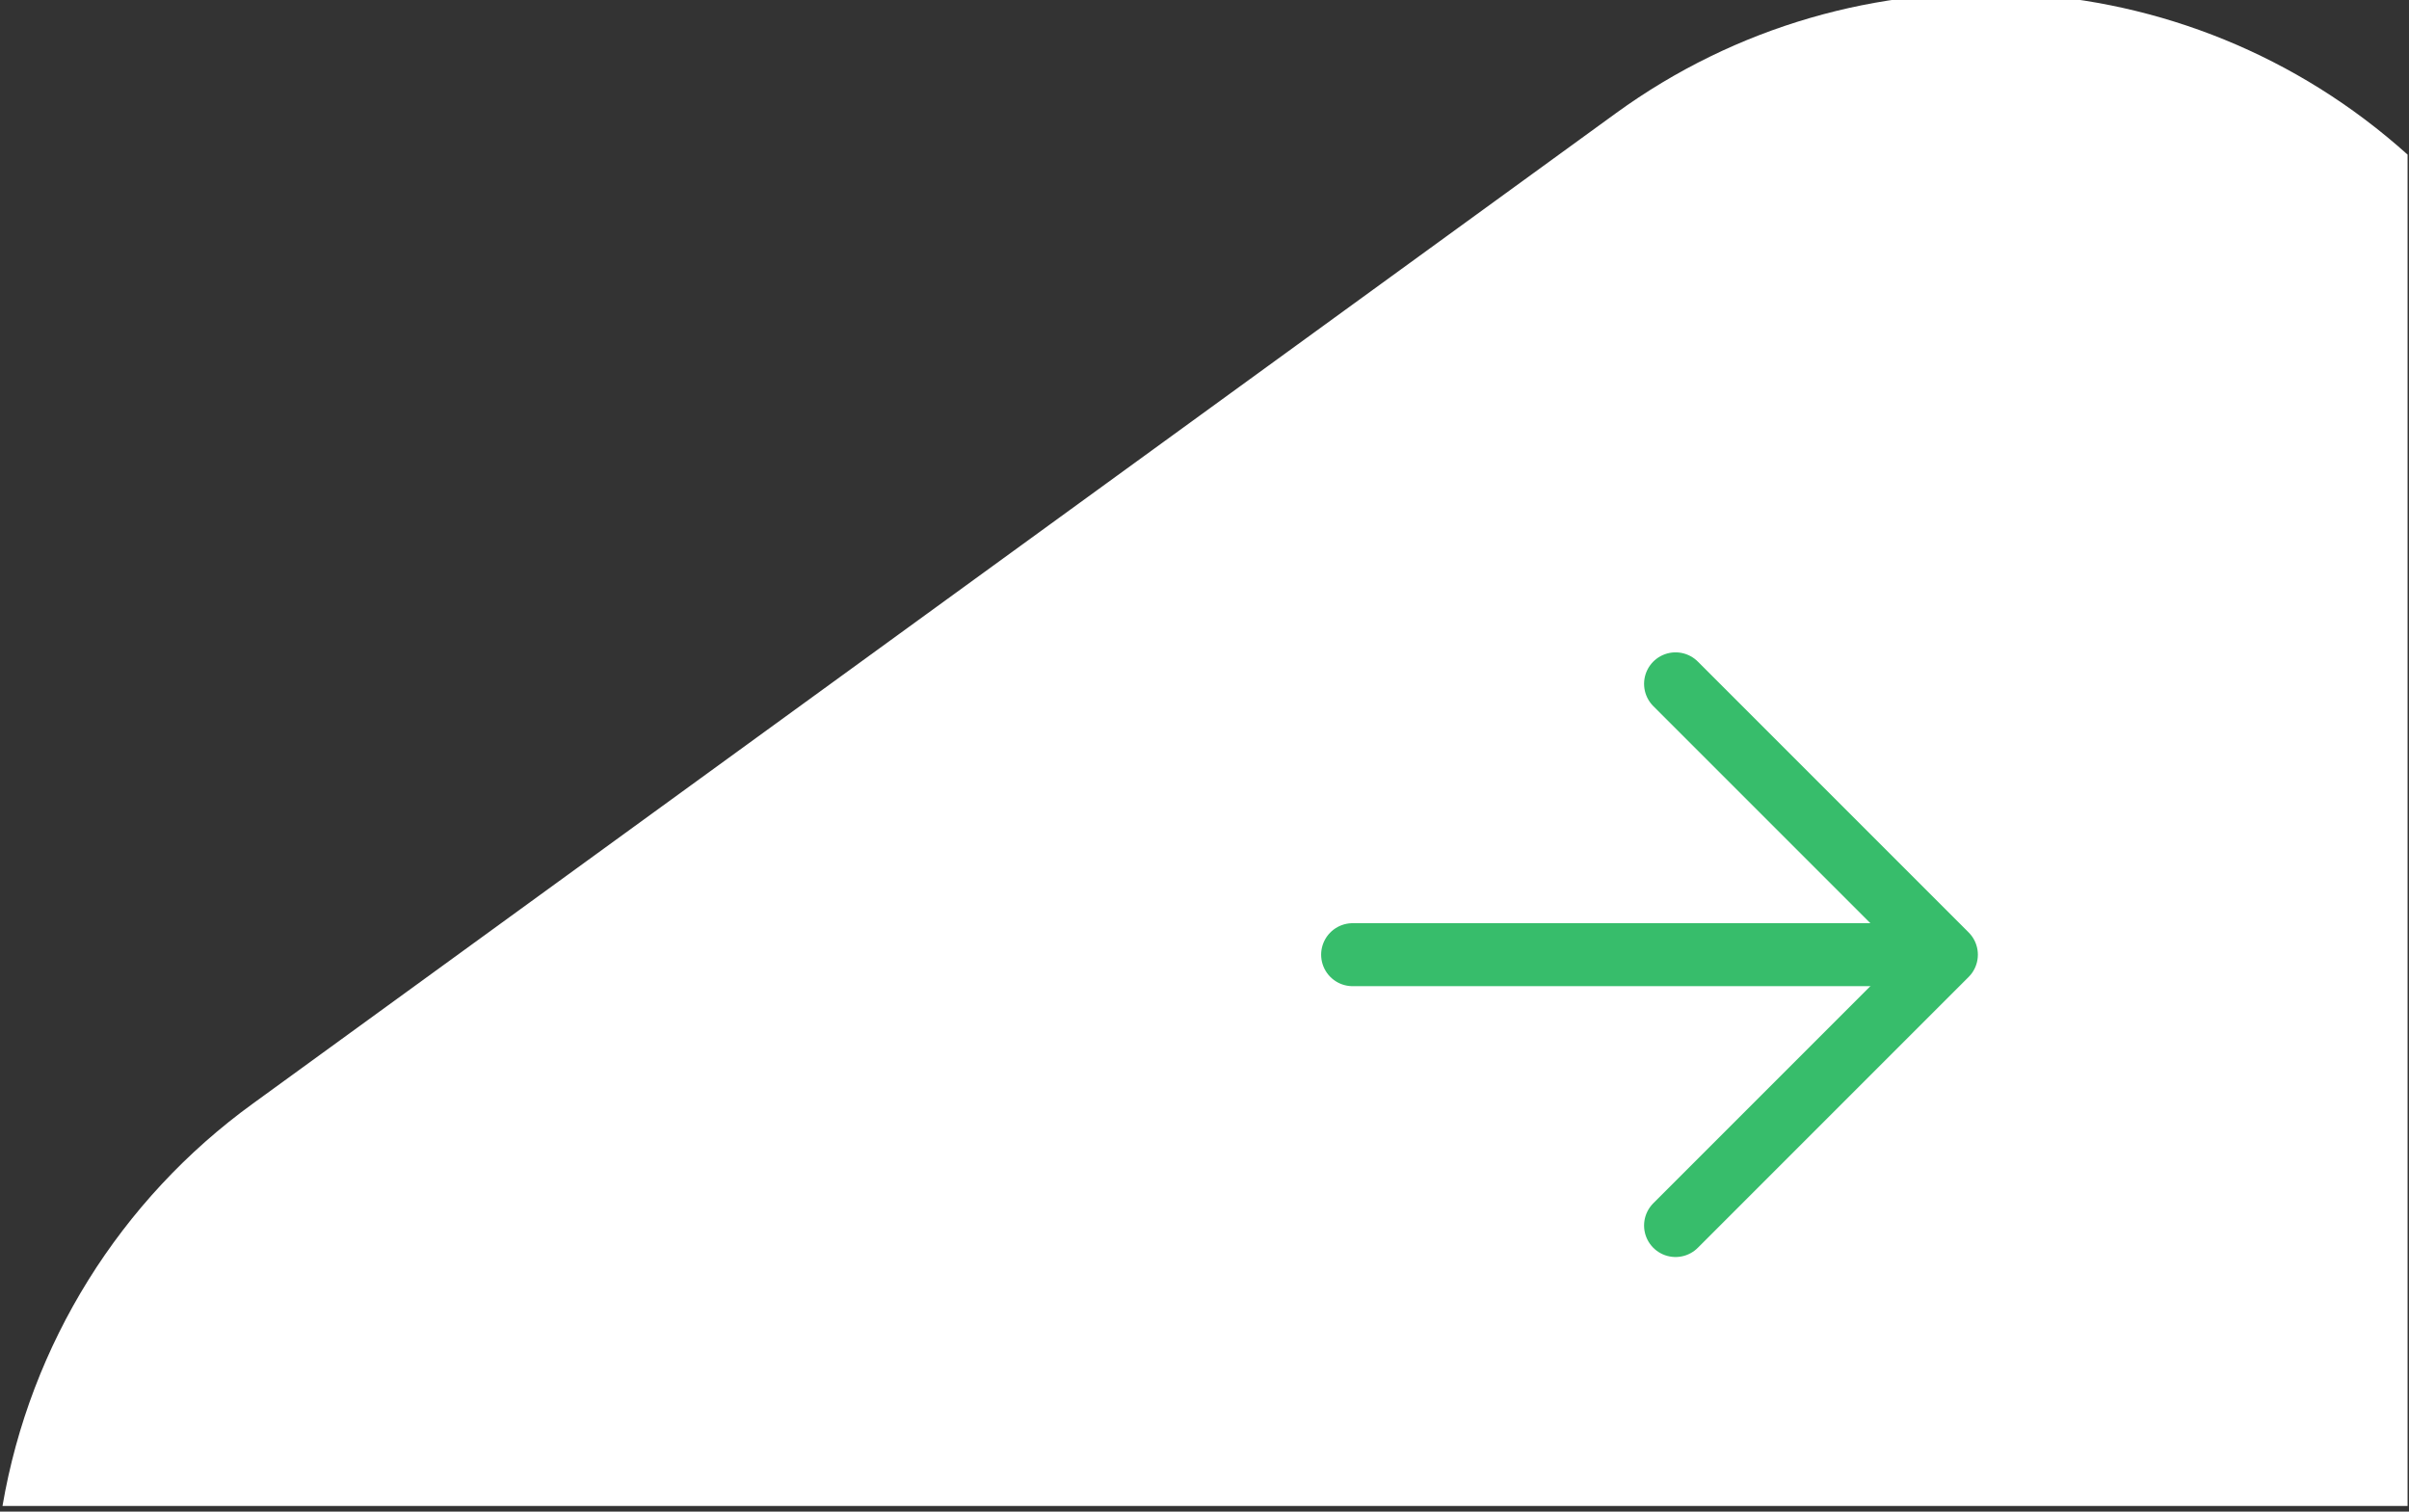 <?xml version="1.0" encoding="utf-8"?>
<!-- Generator: Adobe Illustrator 24.0.0, SVG Export Plug-In . SVG Version: 6.00 Build 0)  -->
<svg version="1.1" id="Layer_1" xmlns="http://www.w3.org/2000/svg" xmlns:xlink="http://www.w3.org/1999/xlink" x="0px" y="0px"
	 viewBox="0 0 153 96" style="enable-background:new 0 0 153 96;" xml:space="preserve">
<rect x="0" y="0" width="153" height="96" fill="#333333" stroke="none"/>
<style type="text/css">
	.st0{fill:#FFFFFF;}
	.st1{fill:none;stroke:#37BD6B;stroke-width:4;stroke-linecap:round;stroke-linejoin:round;}
</style>
<g id="Group_41" transform="translate(-204.25 -694.911)">
	<g transform="matrix(1, 0, 0, 1, 204.25, 694.91)">
		<path id="Intersection_3-2" class="st0" d="M0.16,95.63c1.76-10.27,7.47-19.44,15.91-25.55l86.56-62.89
			c15.28-11.1,36.24-10,50.28,2.63v85.82H0.16z"/>
	</g>
	<g id="arrow-forward" transform="translate(208.298 647.8)">
		<path id="Path_38" class="st1" d="M102.37,90.54l17.2,17.2l-17.2,17.2"/>
		<line id="Line_1" class="st1" x1="116.86" y1="107.74" x2="81.86" y2="107.74"/>
	</g>
</g>
</svg>
